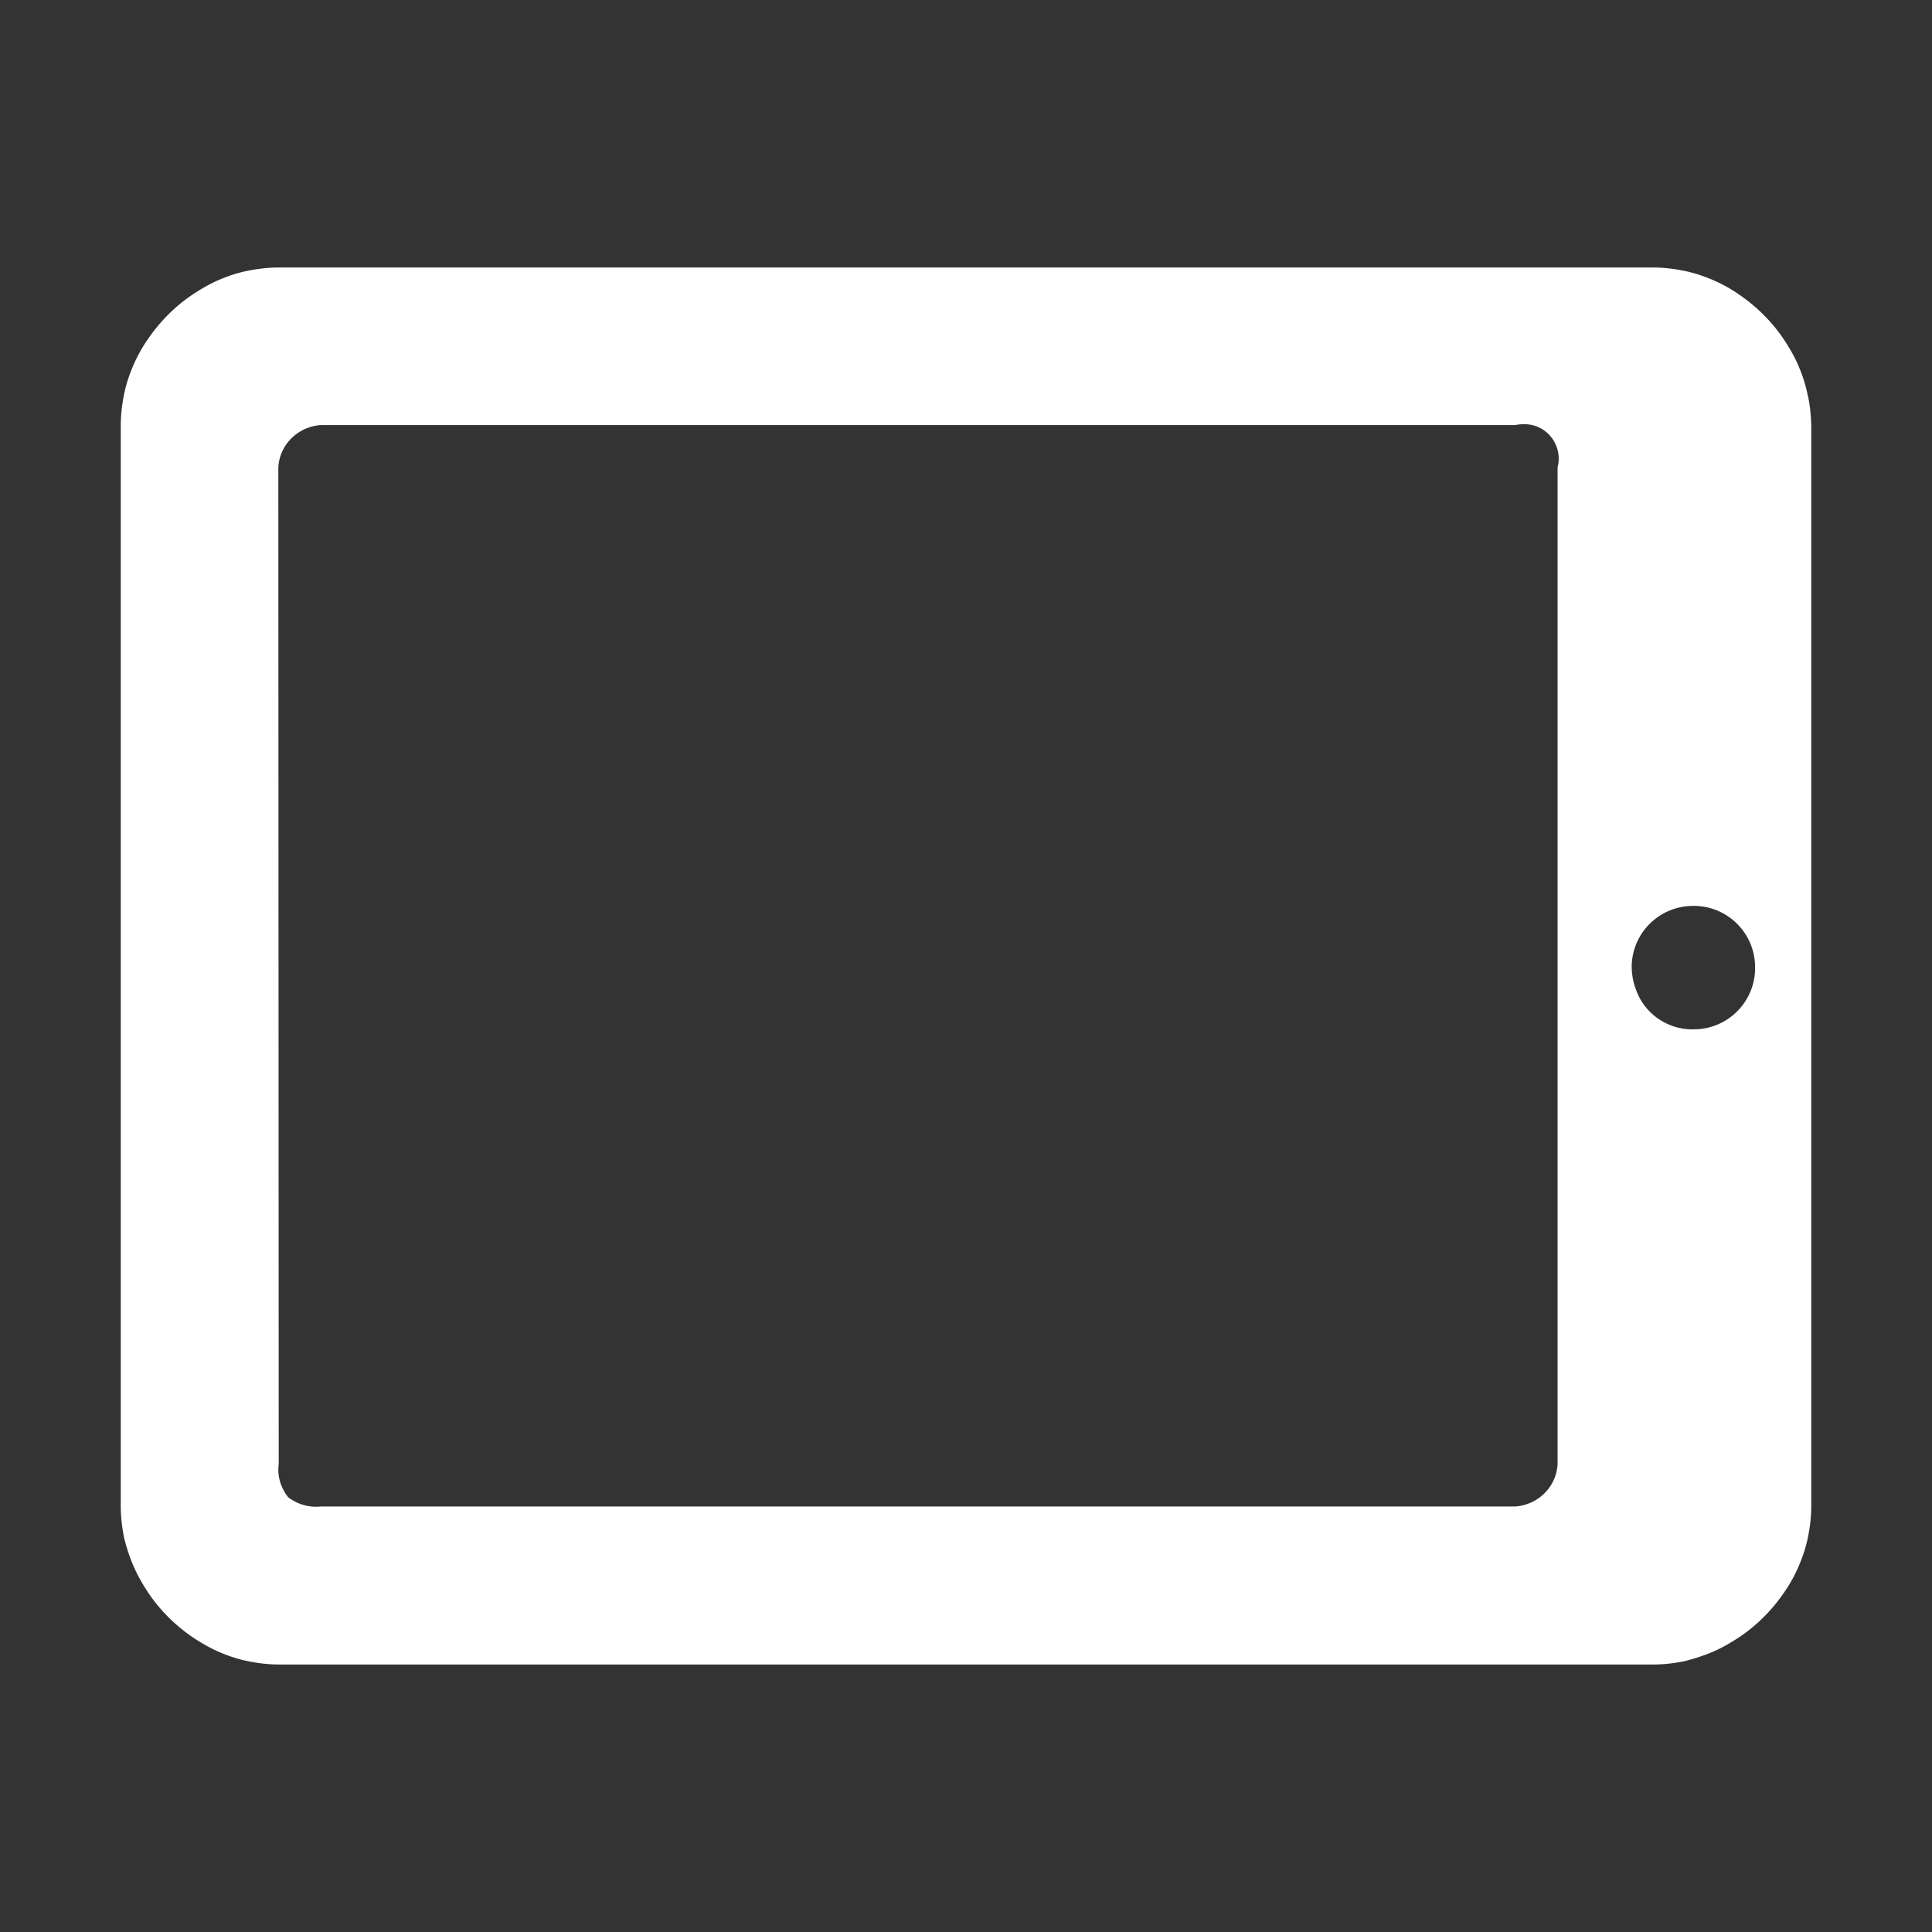 <?xml version="1.0" standalone="no"?><!DOCTYPE svg PUBLIC "-//W3C//DTD SVG 1.1//EN" "http://www.w3.org/Graphics/SVG/1.1/DTD/svg11.dtd"><svg t="1761901265018" class="icon" viewBox="0 0 1024 1024" version="1.1" xmlns="http://www.w3.org/2000/svg" p-id="5843" xmlns:xlink="http://www.w3.org/1999/xlink" width="256" height="256"><rect x="0" y="0" width="1024" height="1024" fill="#333333" stroke="none"/><path d="M960 225.31v572.95c0 5.61-0.65 11.01-1.73 16.4-1.08 5.39-2.81 10.57-4.96 15.54-2.16 4.96-4.75 9.71-7.98 14.24-6.26 9.06-14.03 16.83-22.87 22.88-4.53 3.02-9.28 5.83-14.24 7.99-4.96 2.16-10.36 3.88-15.54 5.18-5.39 1.08-10.79 1.73-16.4 1.73H147.95c-5.61 0-11.01-0.65-16.4-1.73-5.4-1.08-10.57-2.8-15.54-4.96s-9.71-4.96-14.24-7.99c-9.06-6.26-16.83-14.02-22.87-22.88-3.02-4.53-5.83-9.28-7.98-14.24-2.16-4.96-3.88-10.14-5.18-15.54-1.08-5.4-1.73-11.01-1.73-16.4V225.52c0-5.61 0.65-11.01 1.73-16.4s2.81-10.57 4.96-15.54c2.16-4.96 4.75-9.71 7.98-14.24 6.26-9.06 14.03-16.83 22.87-22.88 4.53-3.02 9.28-5.83 14.24-7.99 4.96-2.16 10.14-3.88 15.54-4.96 5.39-1.08 11.01-1.73 16.4-1.73h728.33c5.61 0 11.01 0.65 16.4 1.73 5.39 1.08 10.57 2.8 15.54 4.96 4.96 2.16 9.71 4.75 14.24 7.99 9.06 6.26 16.83 14.02 22.87 22.88 3.02 4.53 5.83 9.28 7.98 14.24 2.16 4.96 3.88 10.14 4.96 15.54 1.3 5.18 1.73 10.58 1.95 16.19z m-95.17 286.58c0 4.1 0.65 8.41 2.16 12.3 4.53 13.38 17.48 22.01 31.51 21.36 18.13-0.43 32.37-15.54 31.72-33.67-0.43-18.13-15.54-32.37-33.66-31.72-17.27 0.44-31.3 14.25-31.73 31.73z m-717.1 264.14c-0.86 6.26 1.08 12.52 4.96 17.48 4.96 3.88 11.22 5.61 17.48 4.96h632.94c12.08-0.86 21.8-10.36 22.44-22.44V247.75c2.59-9.93-3.45-20.07-13.38-22.44a21.29 21.29 0 0 0-9.06 0H169.96c-12.08 0.86-21.8 10.36-22.44 22.44l0.21 528.28z" p-id="5844" fill="#FFFFFF"></path></svg>